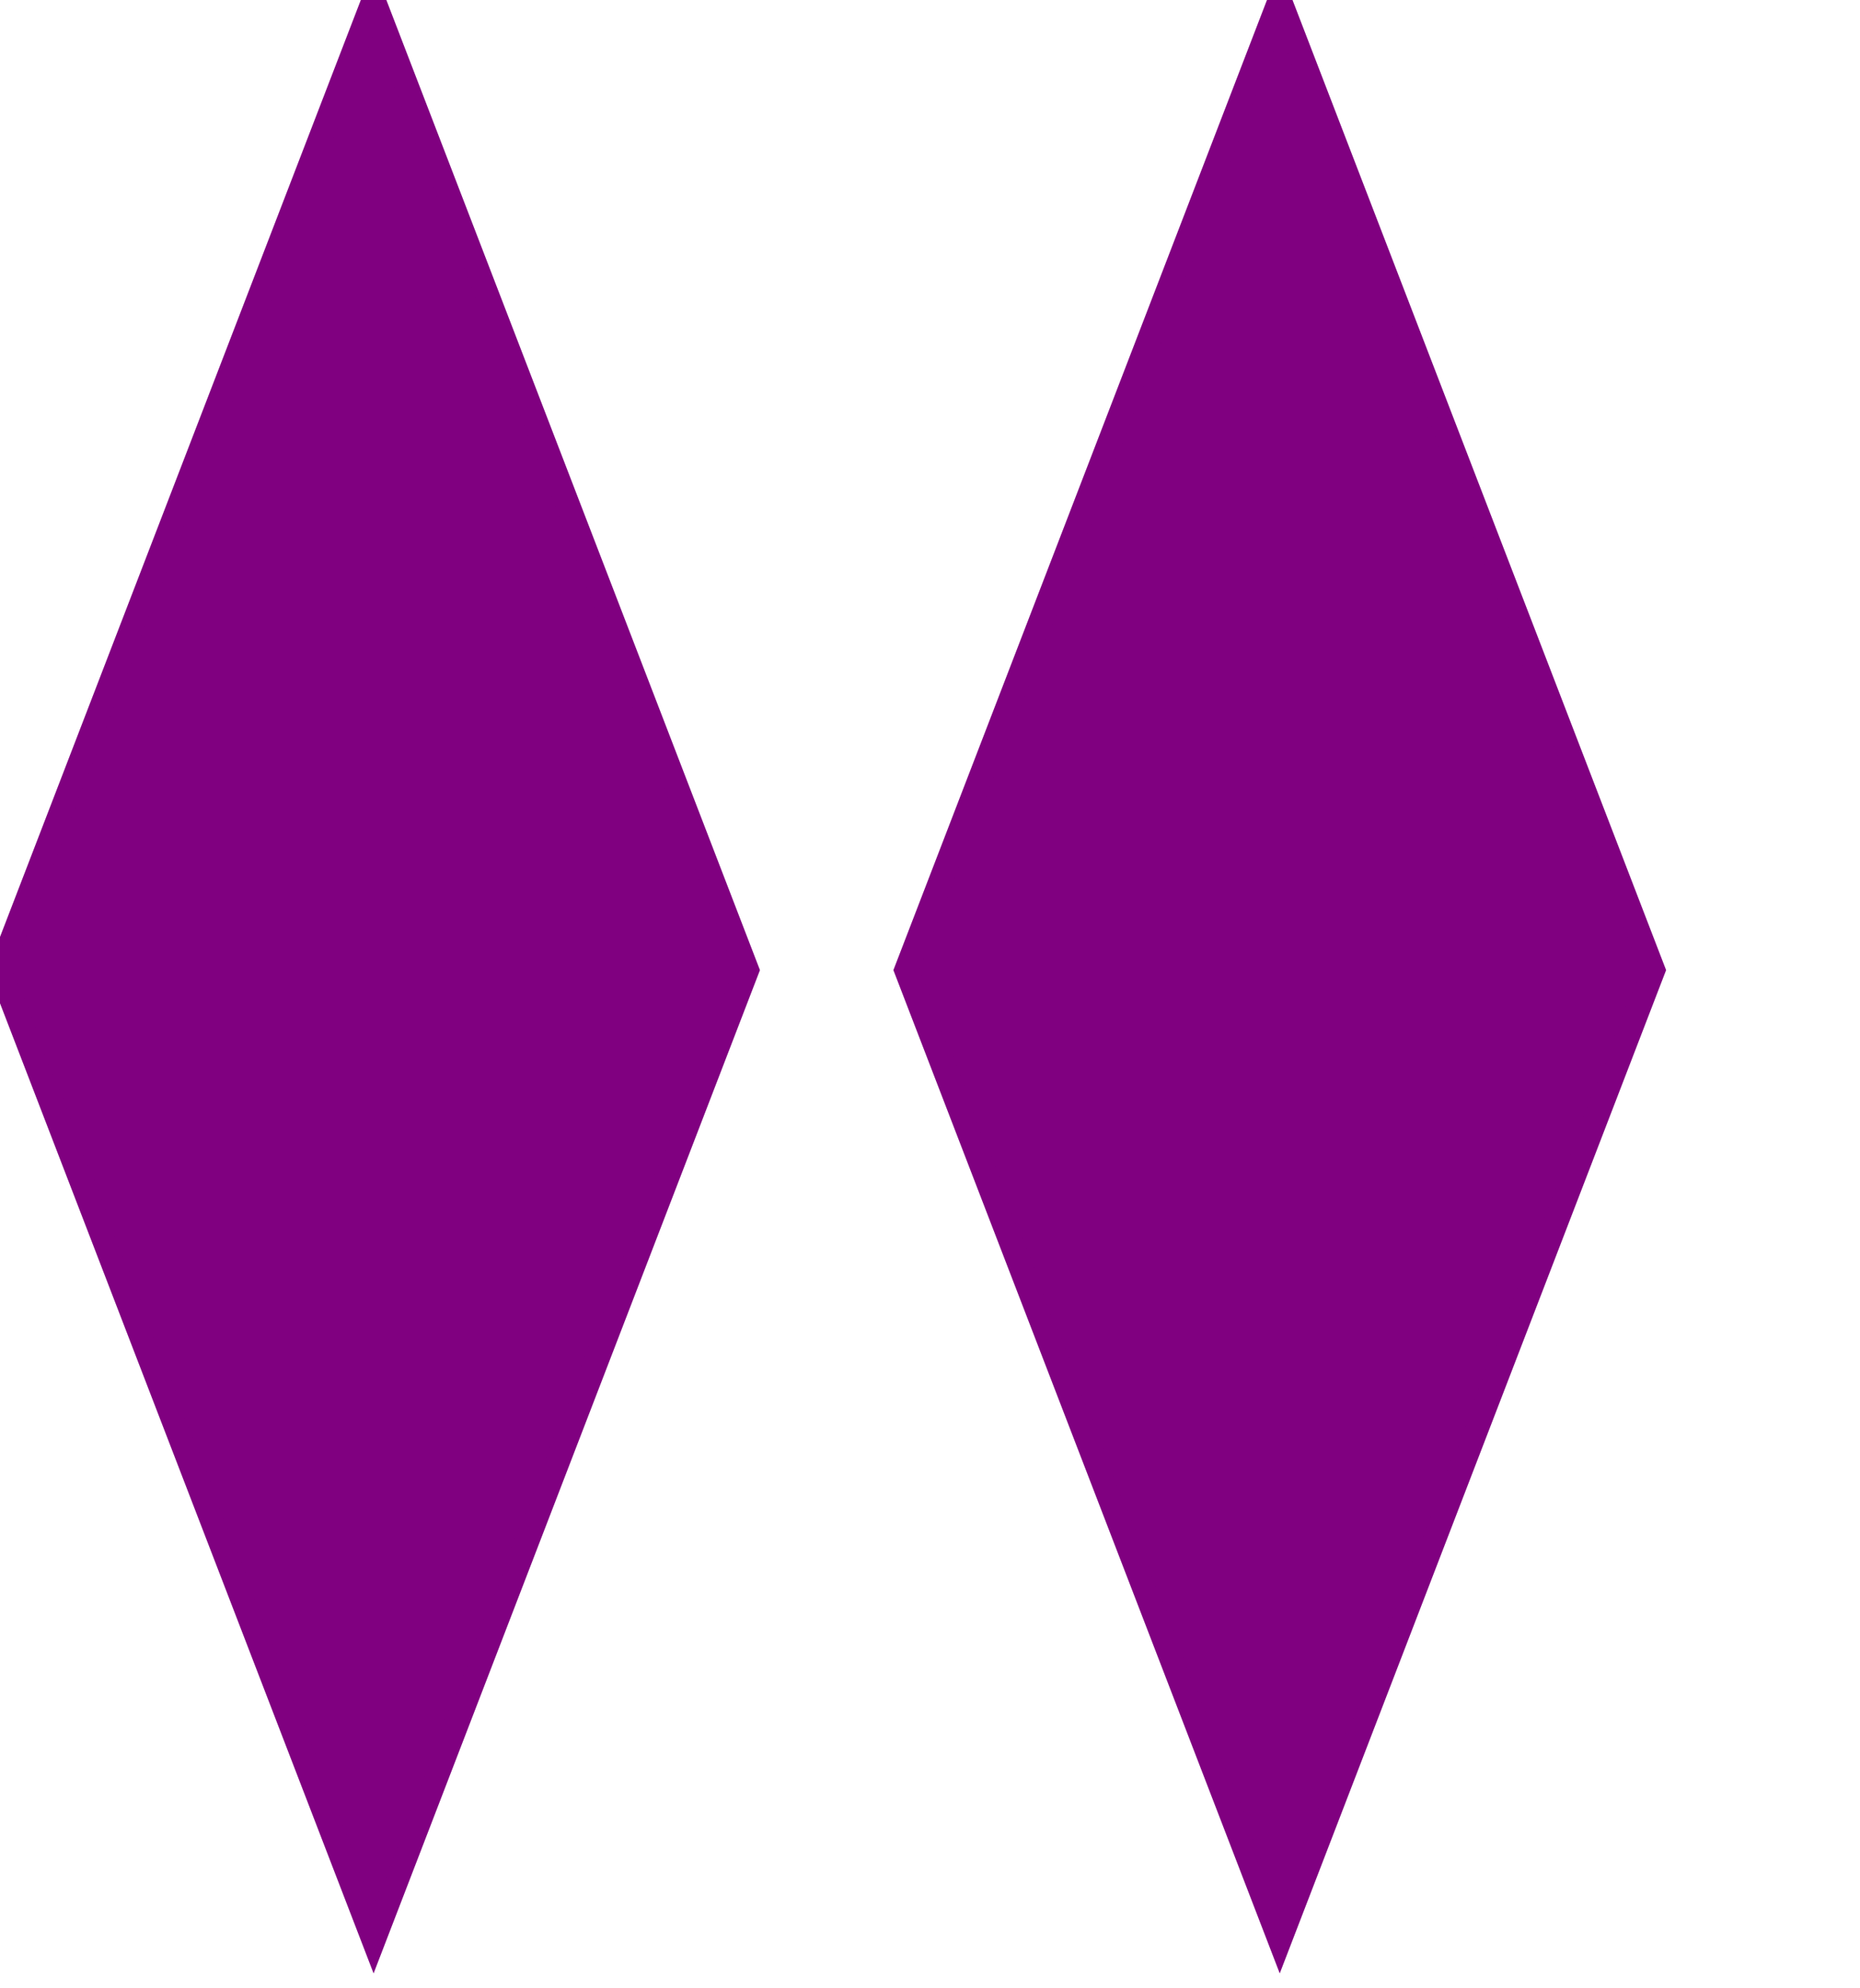 <svg width="234" height="250" xmlns="http://www.w3.org/2000/svg"><defs><pattern id="pattern1202" width="8" height="10" patternUnits="userSpaceOnUse" patternTransform="rotate(90) "><line stroke="purple" stroke-width="5px" y2="15"></line></pattern></defs><g transform="translate(0)"><polygon points="
        0,122
        47,0
        94,122
        47,244
      " style="fill:purple;stroke-width:3;stroke:purple;"></polygon></g><g transform="translate(114)"><polygon points="
        0,122
        47,0
        94,122
        47,244
      " style="fill:purple;stroke-width:3;stroke:purple;"></polygon></g></svg>